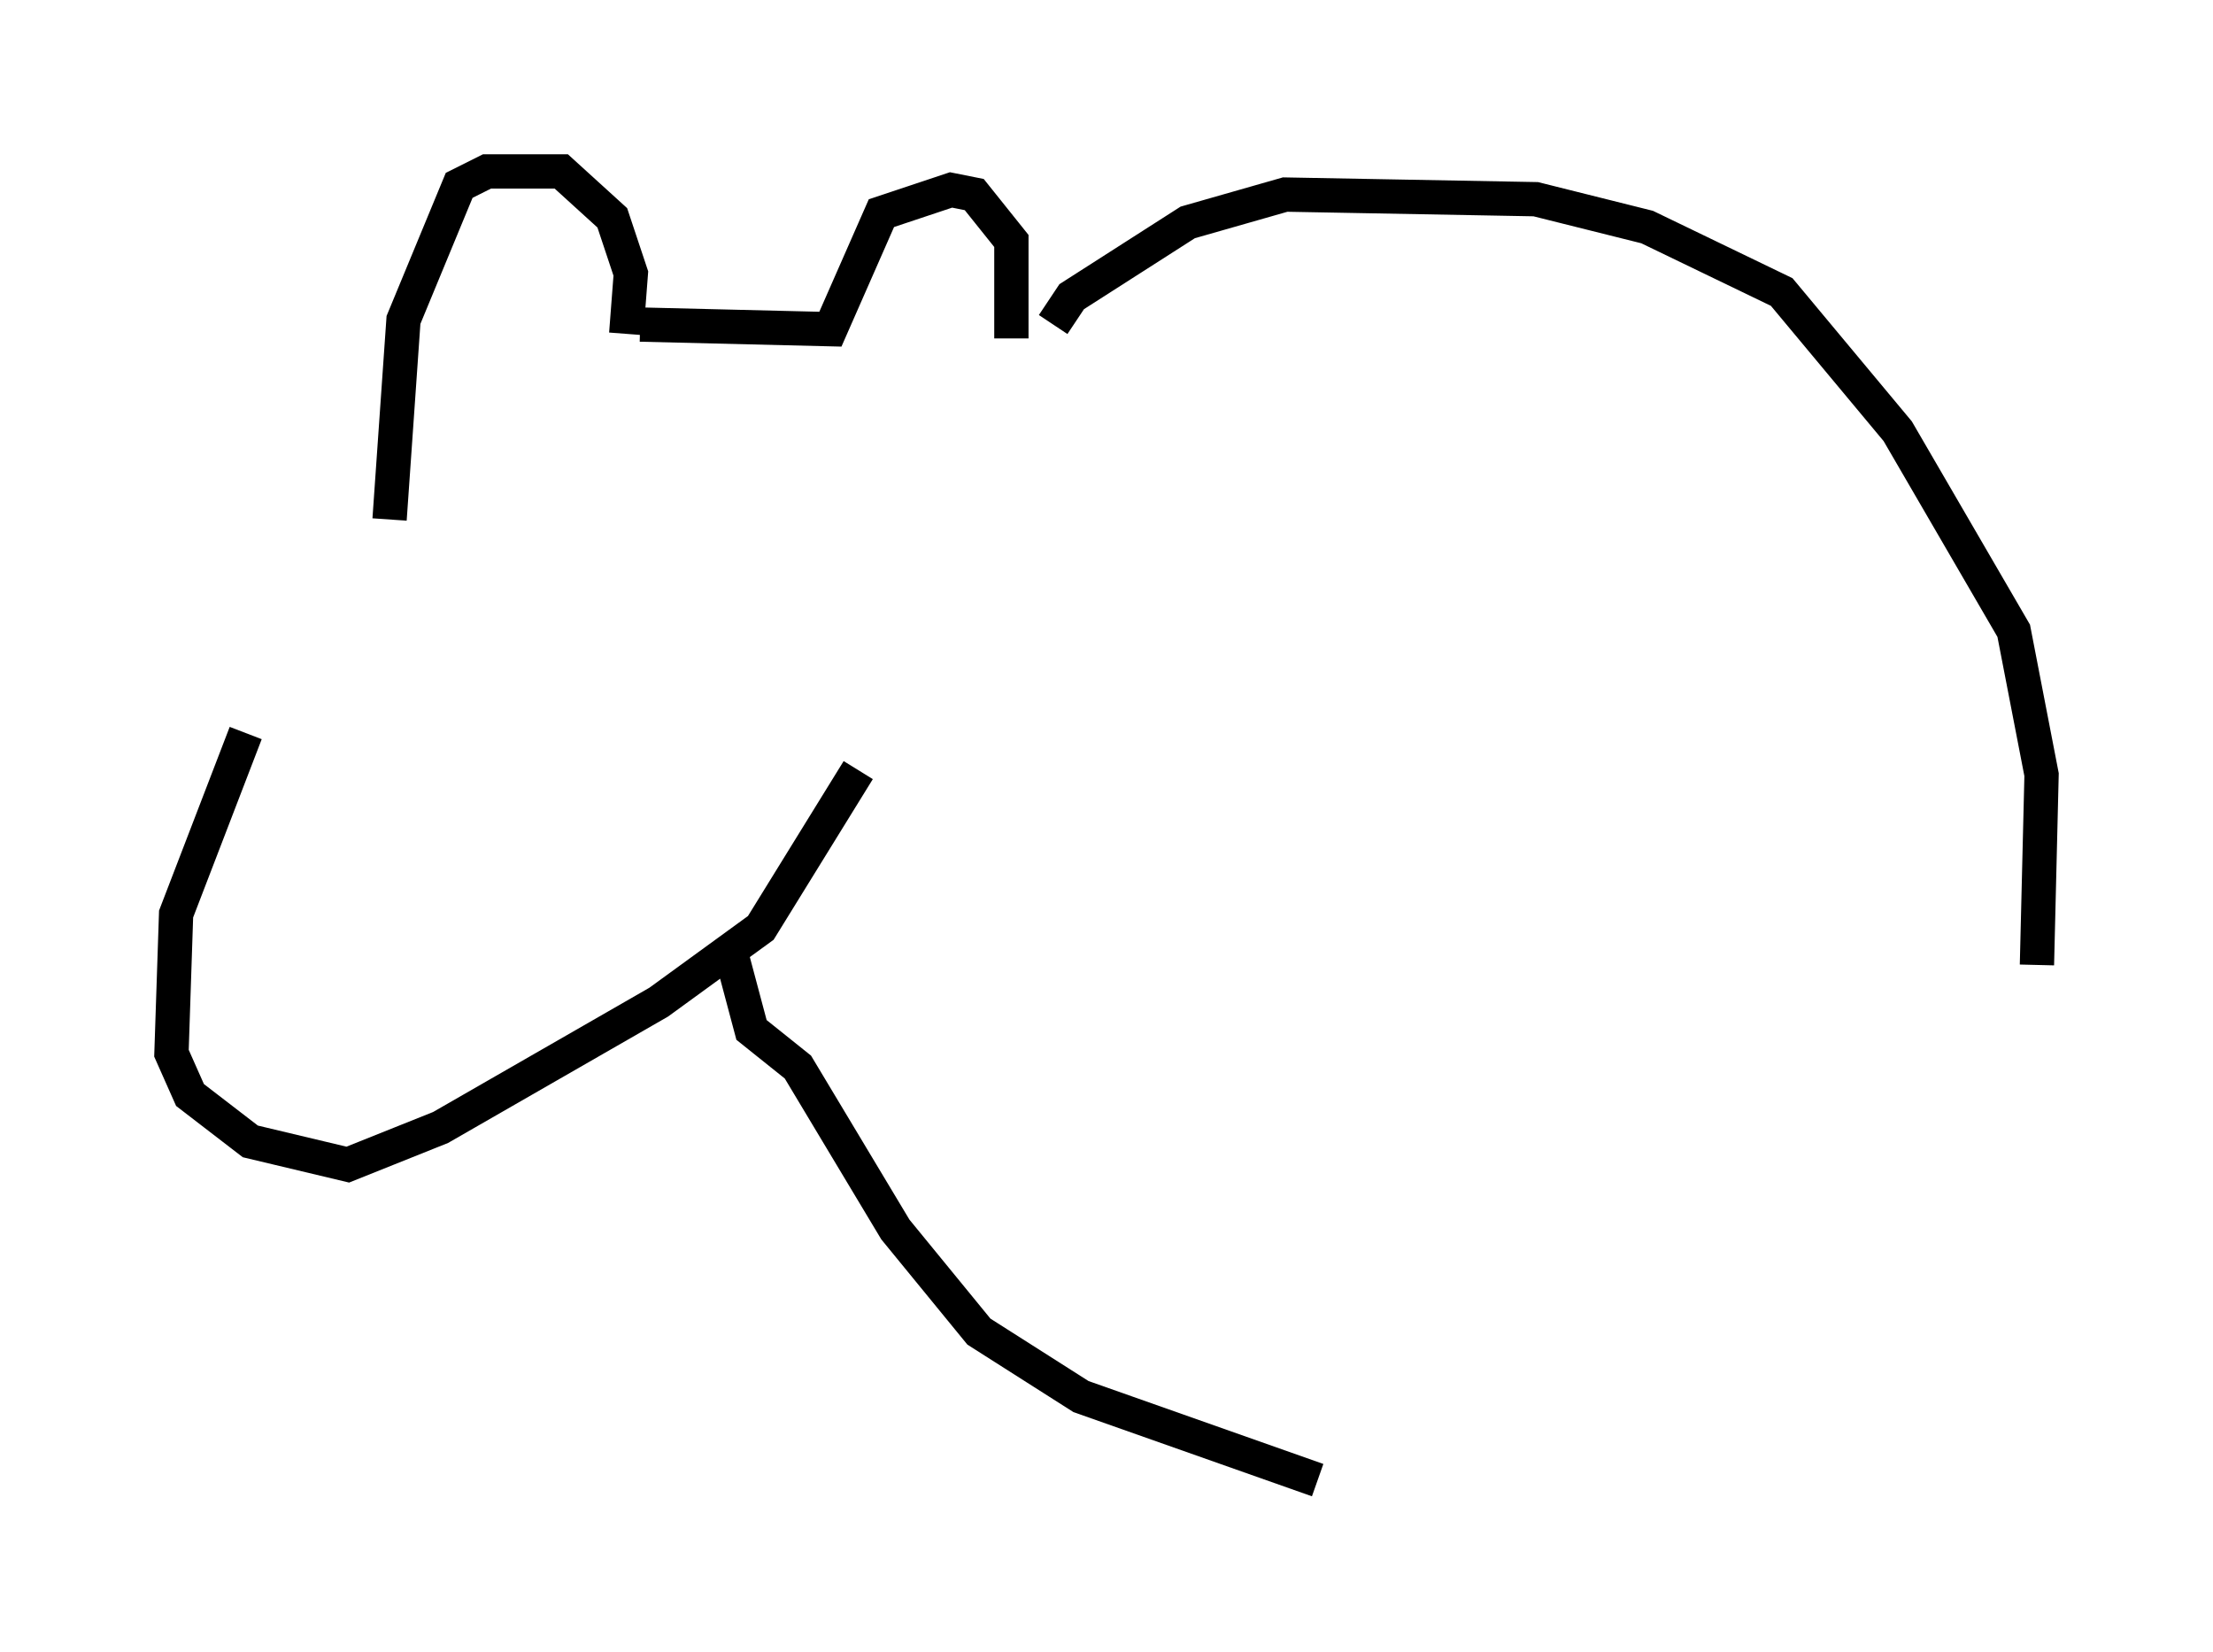 <?xml version="1.0" encoding="utf-8" ?>
<svg baseProfile="full" height="48.159" version="1.1" width="64.533" xmlns="http://www.w3.org/2000/svg" xmlns:ev="http://www.w3.org/2001/xml-events" xmlns:xlink="http://www.w3.org/1999/xlink"><defs /><rect fill="white" height="48.159" width="64.533" x="0" y="0" /><path d="M10.819, 15.825 m-3.654, 5.548 l-2.03, 5.277 -0.135, 4.059 l0.541, 1.218 1.759, 1.353 l2.842, 0.677 2.706, -1.083 l6.36, -3.654 2.977, -2.165 l2.842, -4.601 m-13.667, -7.307 l0.406, -5.819 1.624, -3.924 l0.812, -0.406 2.165, 0.0 l1.488, 1.353 0.541, 1.624 l-0.135, 1.759 m0.406, -0.271 l5.548, 0.135 1.488, -3.383 l2.03, -0.677 0.677, 0.135 l1.083, 1.353 0.0, 2.842 m-8.119, 18.132 l0.541, 2.03 1.353, 1.083 l2.842, 4.736 2.436, 2.977 l2.977, 1.894 6.901, 2.436 m-7.713, -33.694 l0.541, -0.812 3.383, -2.165 l2.842, -0.812 7.307, 0.135 l3.248, 0.812 3.924, 1.894 l3.383, 4.059 3.383, 5.819 l0.812, 4.195 -0.135, 5.548 " fill="none" stroke="black" stroke-width="1" /></svg>
